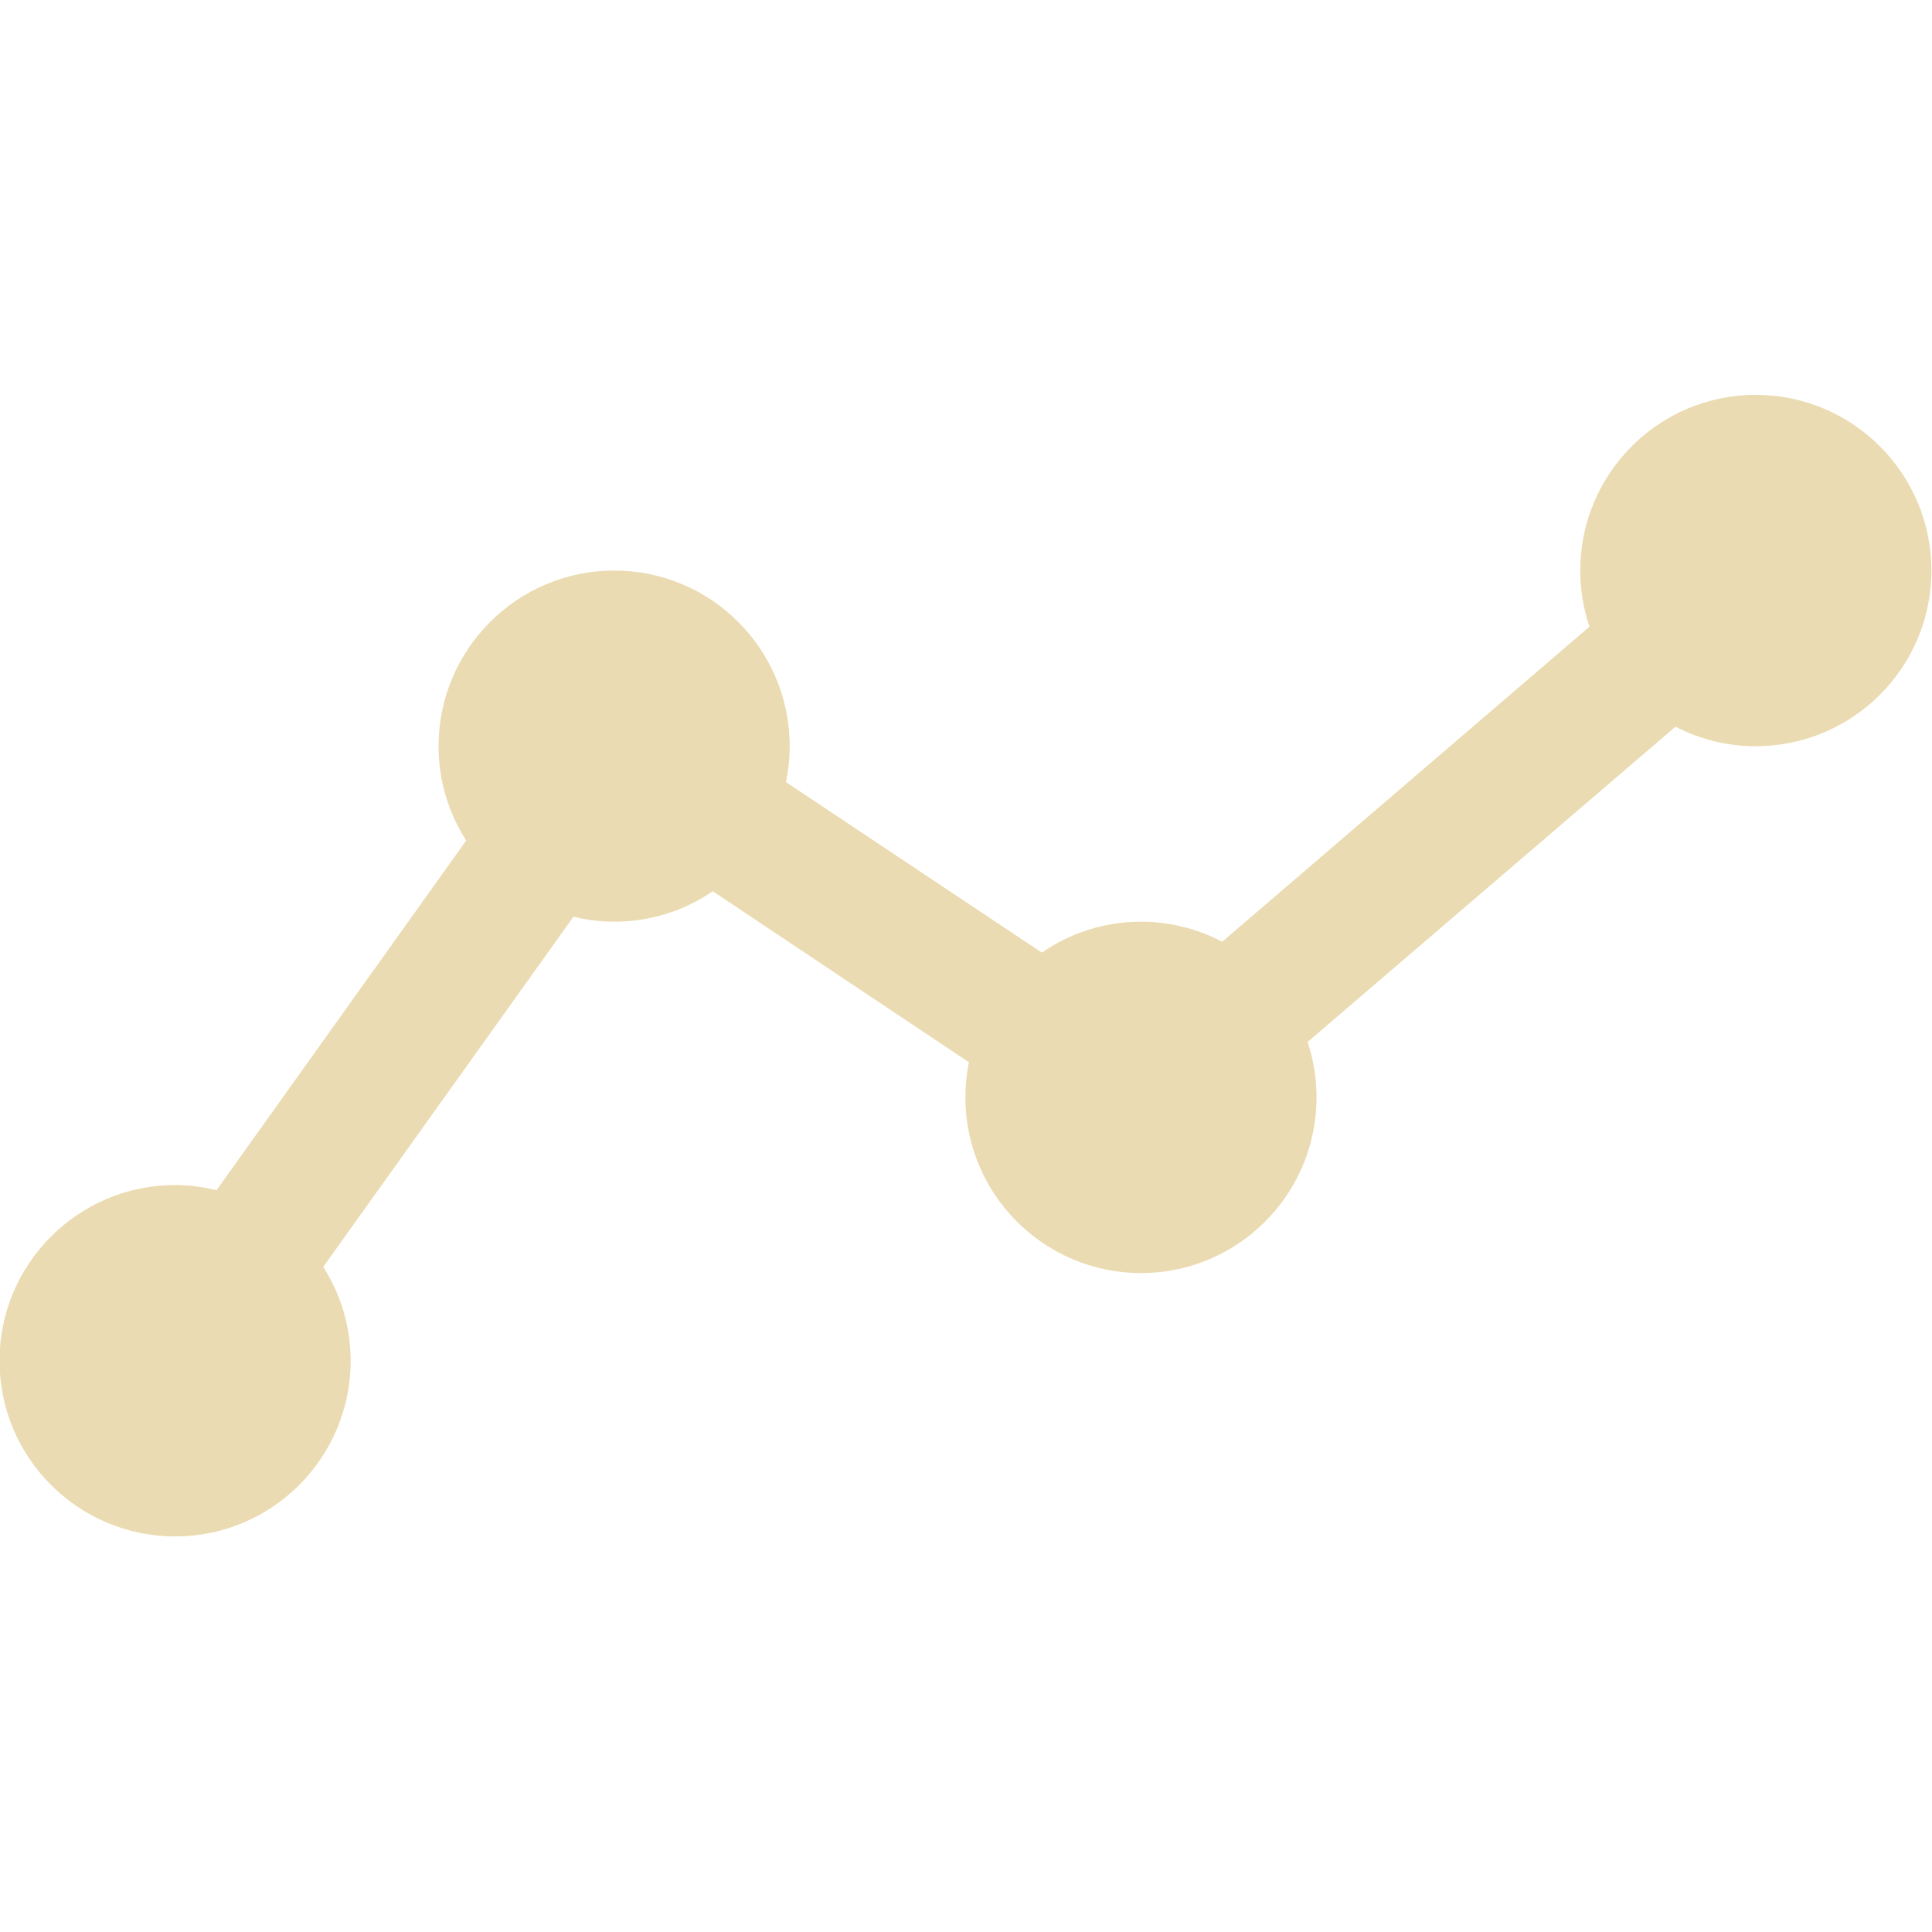 <svg width="16" height="16" version="1.1" xmlns="http://www.w3.org/2000/svg">
  <defs>
    <style type="text/css" id="current-color-scheme">.ColorScheme-Text { color:#ebdbb2; } .ColorScheme-Highlight { color:#458588; }</style>
  </defs>
  <path class="ColorScheme-Text" fill="currentColor" d="m14.54 3.27c-0.802 0-1.453 0.652-1.453 1.455 0 0.163 0.027 0.319 0.076 0.465l-3.041 2.609c-0.201-0.105-0.43-0.166-0.672-0.166-0.306 0-0.588 0.095-0.822 0.256l-2.119-1.412c0.02-0.096 0.031-0.195 0.031-0.297 0-0.803-0.65-1.455-1.453-1.455s-1.455 0.652-1.455 1.455c-1e-7 0.288 0.084 0.555 0.229 0.781l-2.068 2.896c-0.11-0.027-0.224-0.043-0.342-0.043-0.803 0-1.455 0.652-1.455 1.455s0.652 1.455 1.455 1.455c0.802 0 1.453-0.652 1.453-1.455 0-0.286-0.084-0.552-0.227-0.777l2.072-2.9c0.109 0.026 0.221 0.041 0.338 0.041 0.303 0 0.584-0.093 0.816-0.252l2.121 1.416c-0.019 0.094-0.029 0.191-0.029 0.291 0 0.803 0.652 1.455 1.455 1.455 0.802 0 1.453-0.652 1.453-1.455 0-0.161-0.026-0.314-0.074-0.459l3.047-2.611c0.199 0.103 0.425 0.162 0.664 0.162 0.803 0 1.455-0.652 1.455-1.455s-0.652-1.455-1.455-1.455z"/>
</svg>
